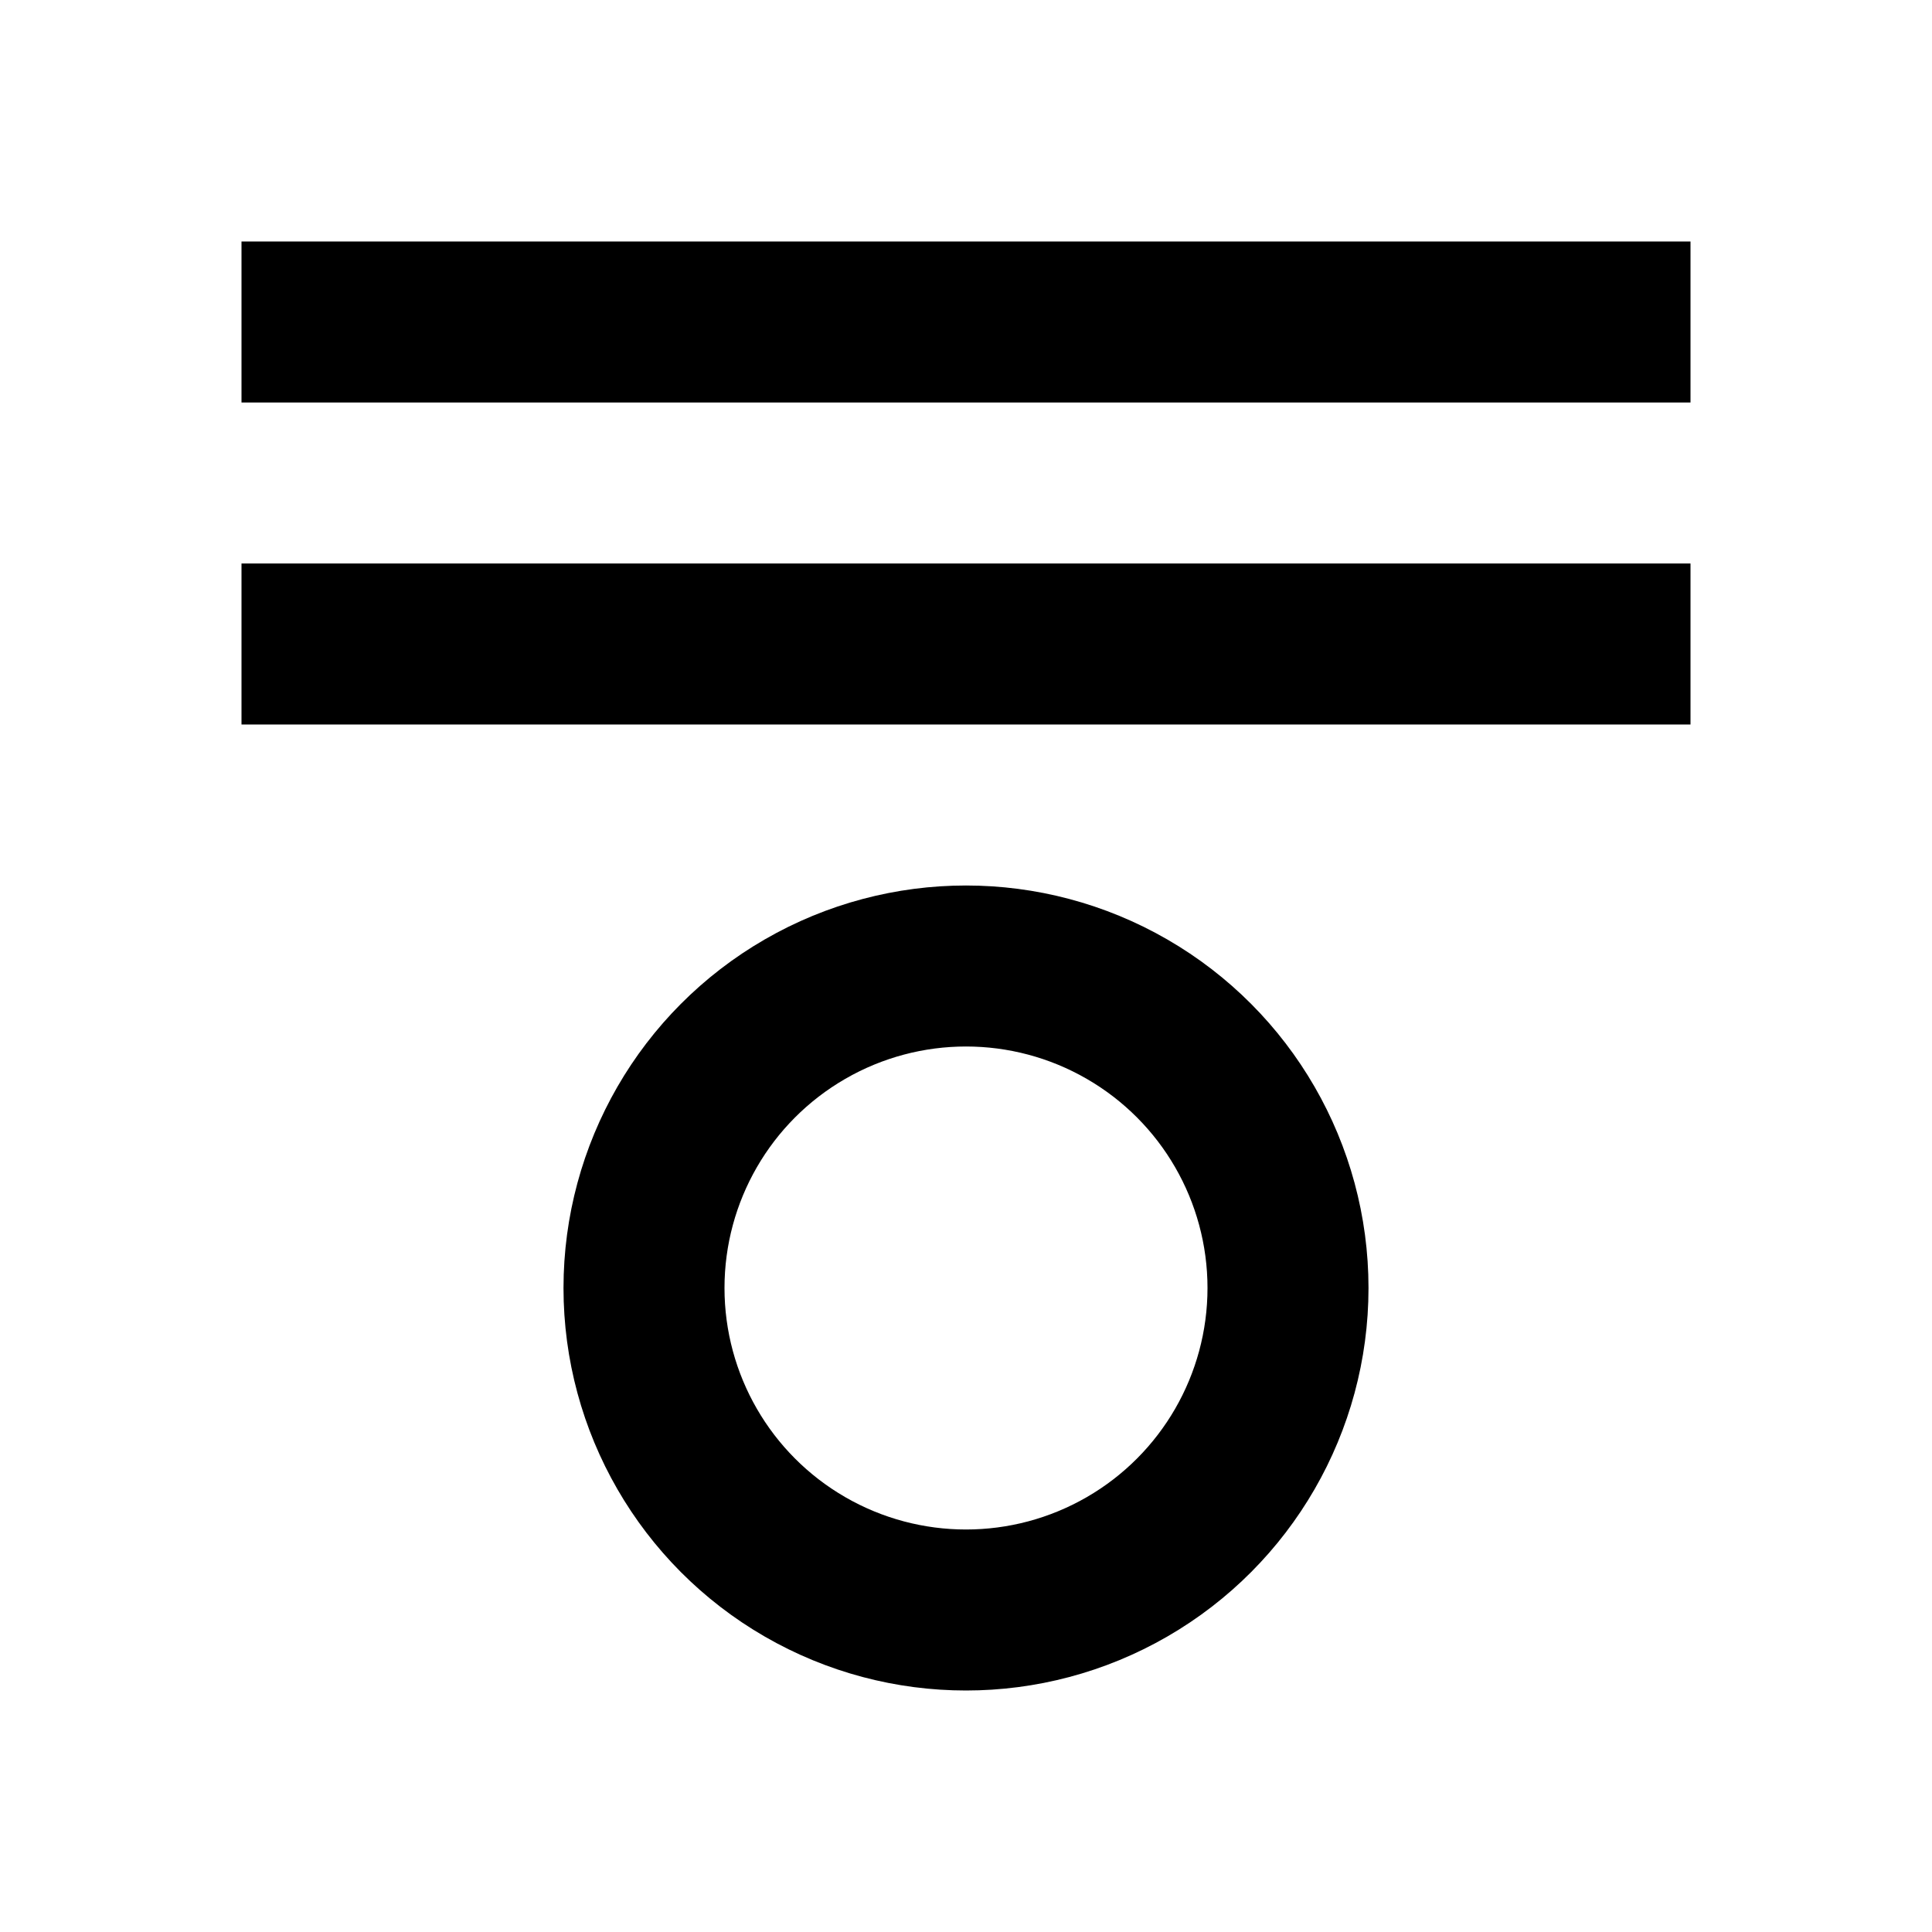 <svg fill="none" height="24" viewBox="0 0 24 24" width="24" xmlns="http://www.w3.org/2000/svg">
<rect fill="black" height="2" width="18" x="3" y="3"/>
<rect fill="black" height="2" width="18" x="3" y="7"/>
<circle cx="12" cy="16" r="4" stroke="black" stroke-width="2"/>
</svg>
